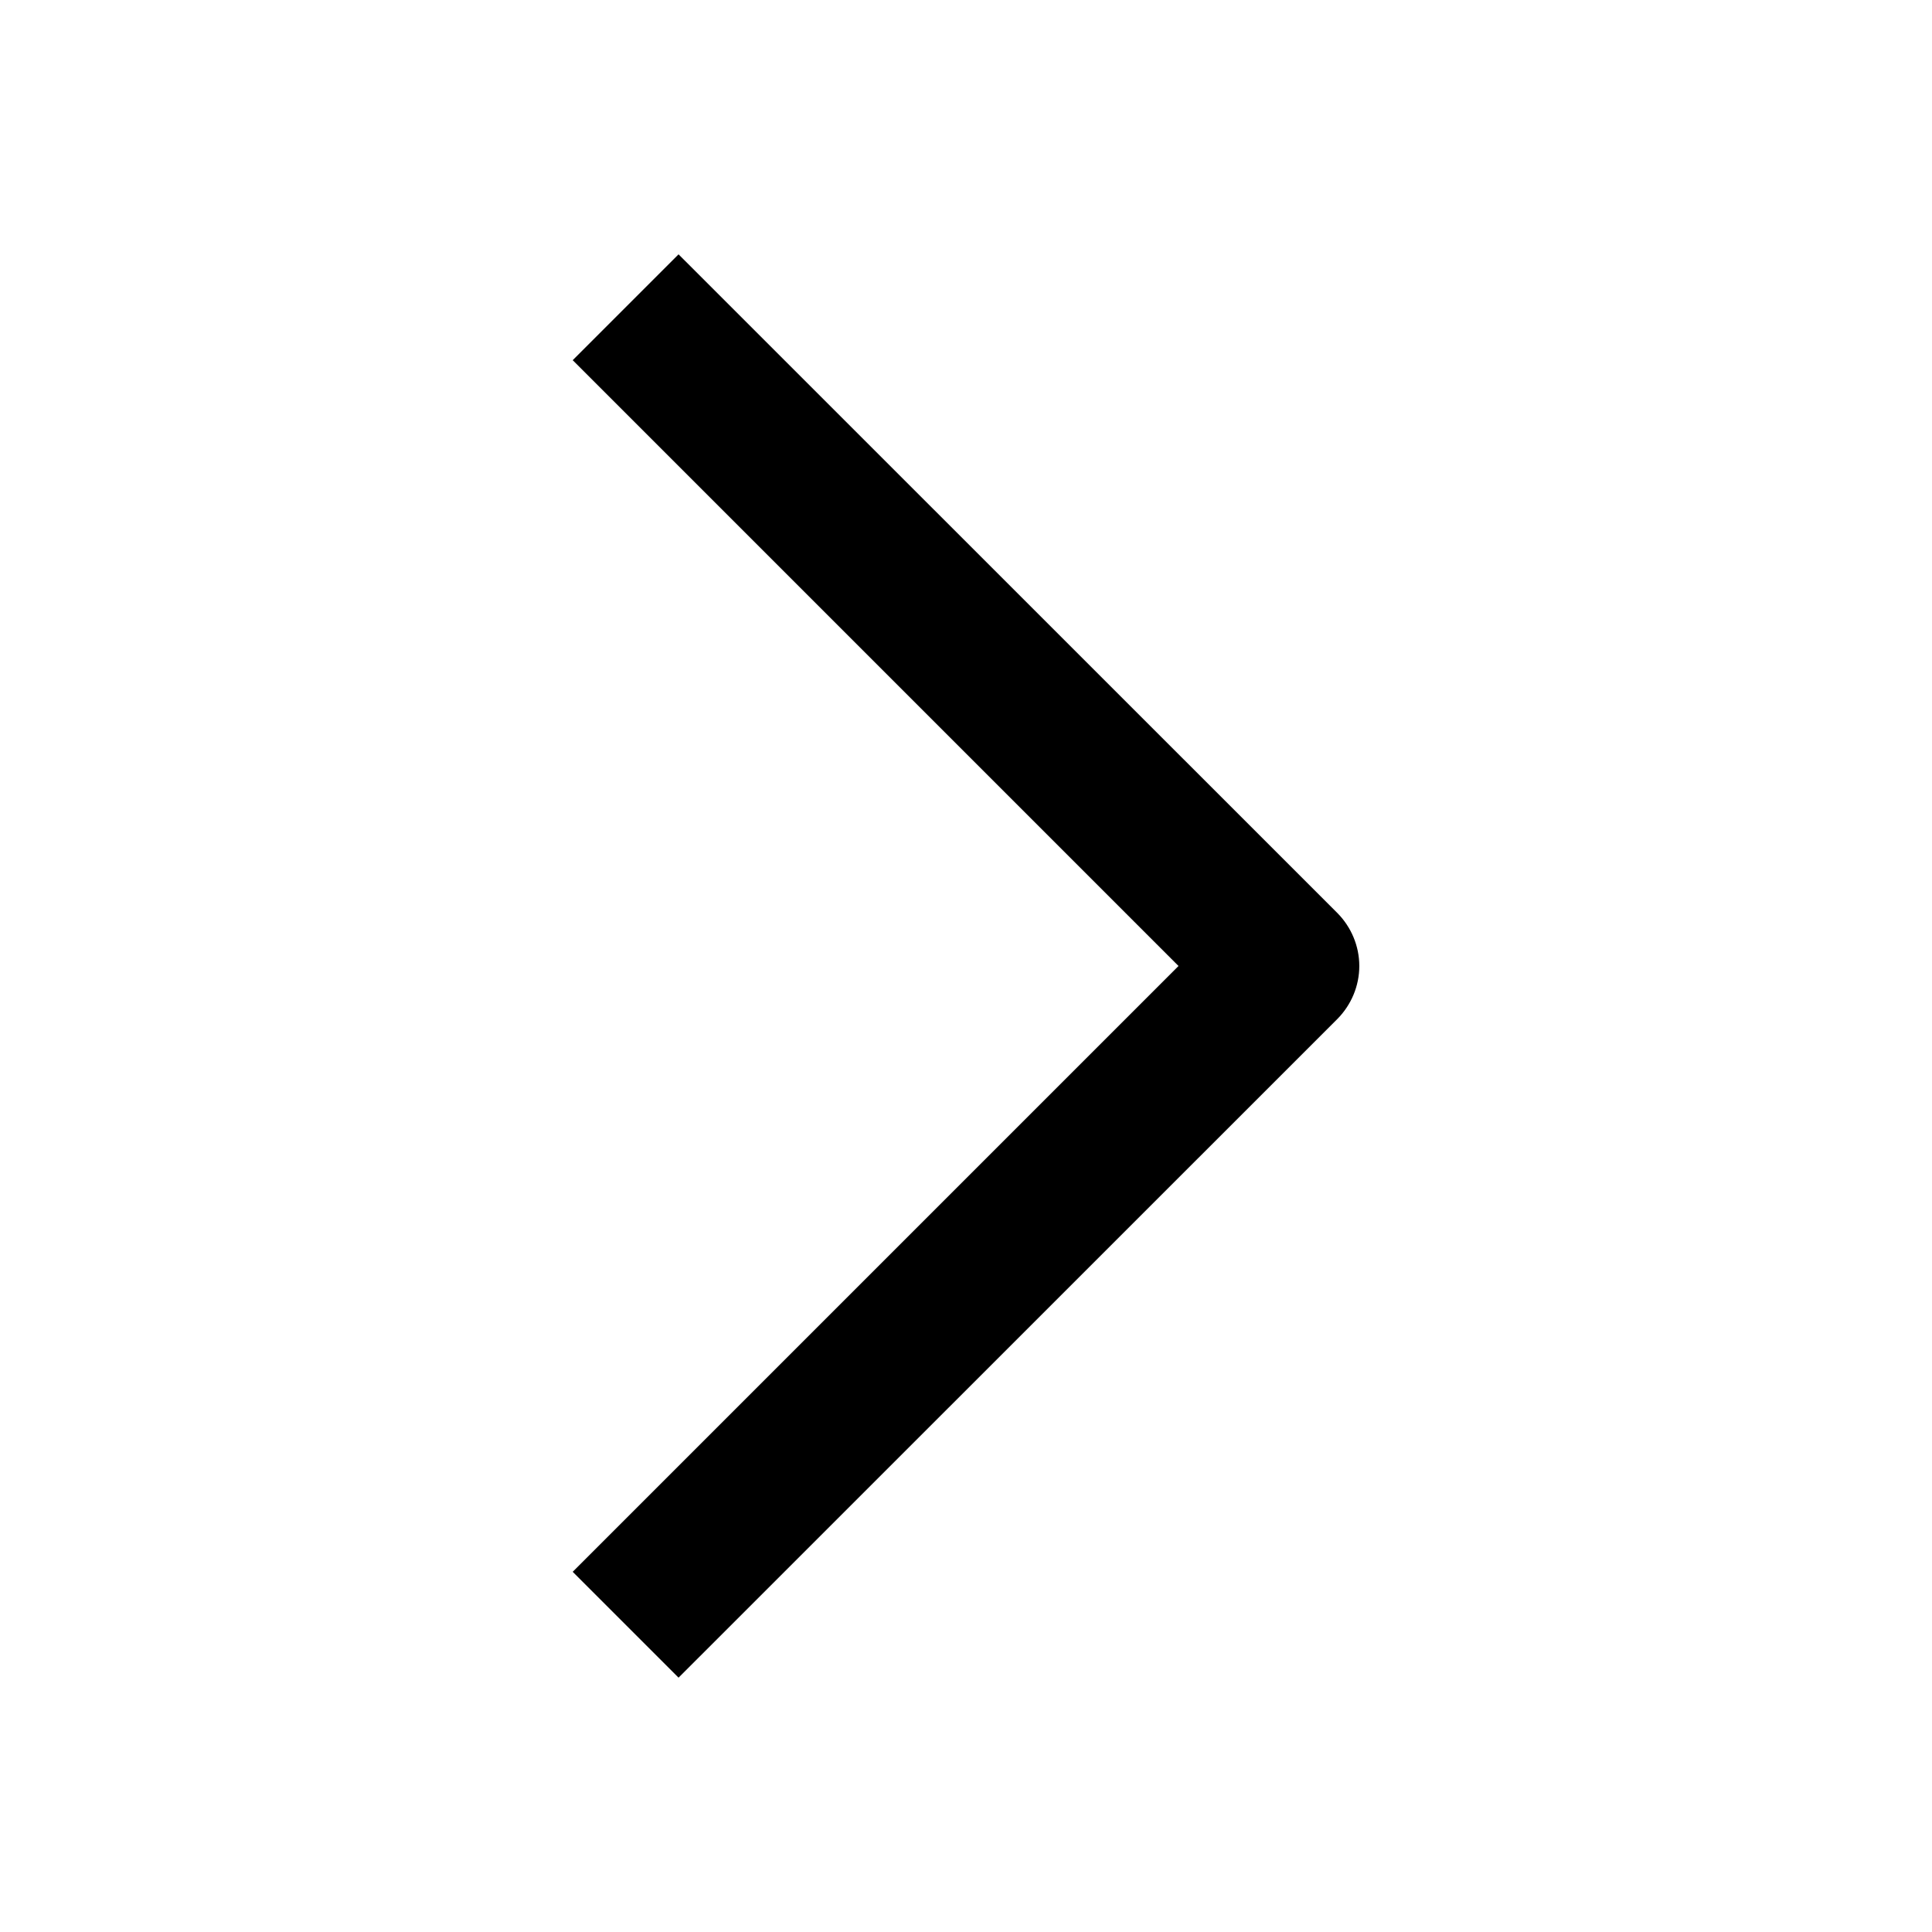 <svg width="14" height="14" viewBox="0 0 14 14" fill="none" xmlns="http://www.w3.org/2000/svg">
<path fill-rule="evenodd" clip-rule="evenodd" d="M4.917 1.843L9.691 6.616C9.792 6.718 9.85 6.856 9.85 7C9.85 7.144 9.792 7.282 9.691 7.384L4.917 12.157L4.15 11.39L8.54 7L4.15 2.61L4.917 1.843Z" fill="#000"/>
</svg>
